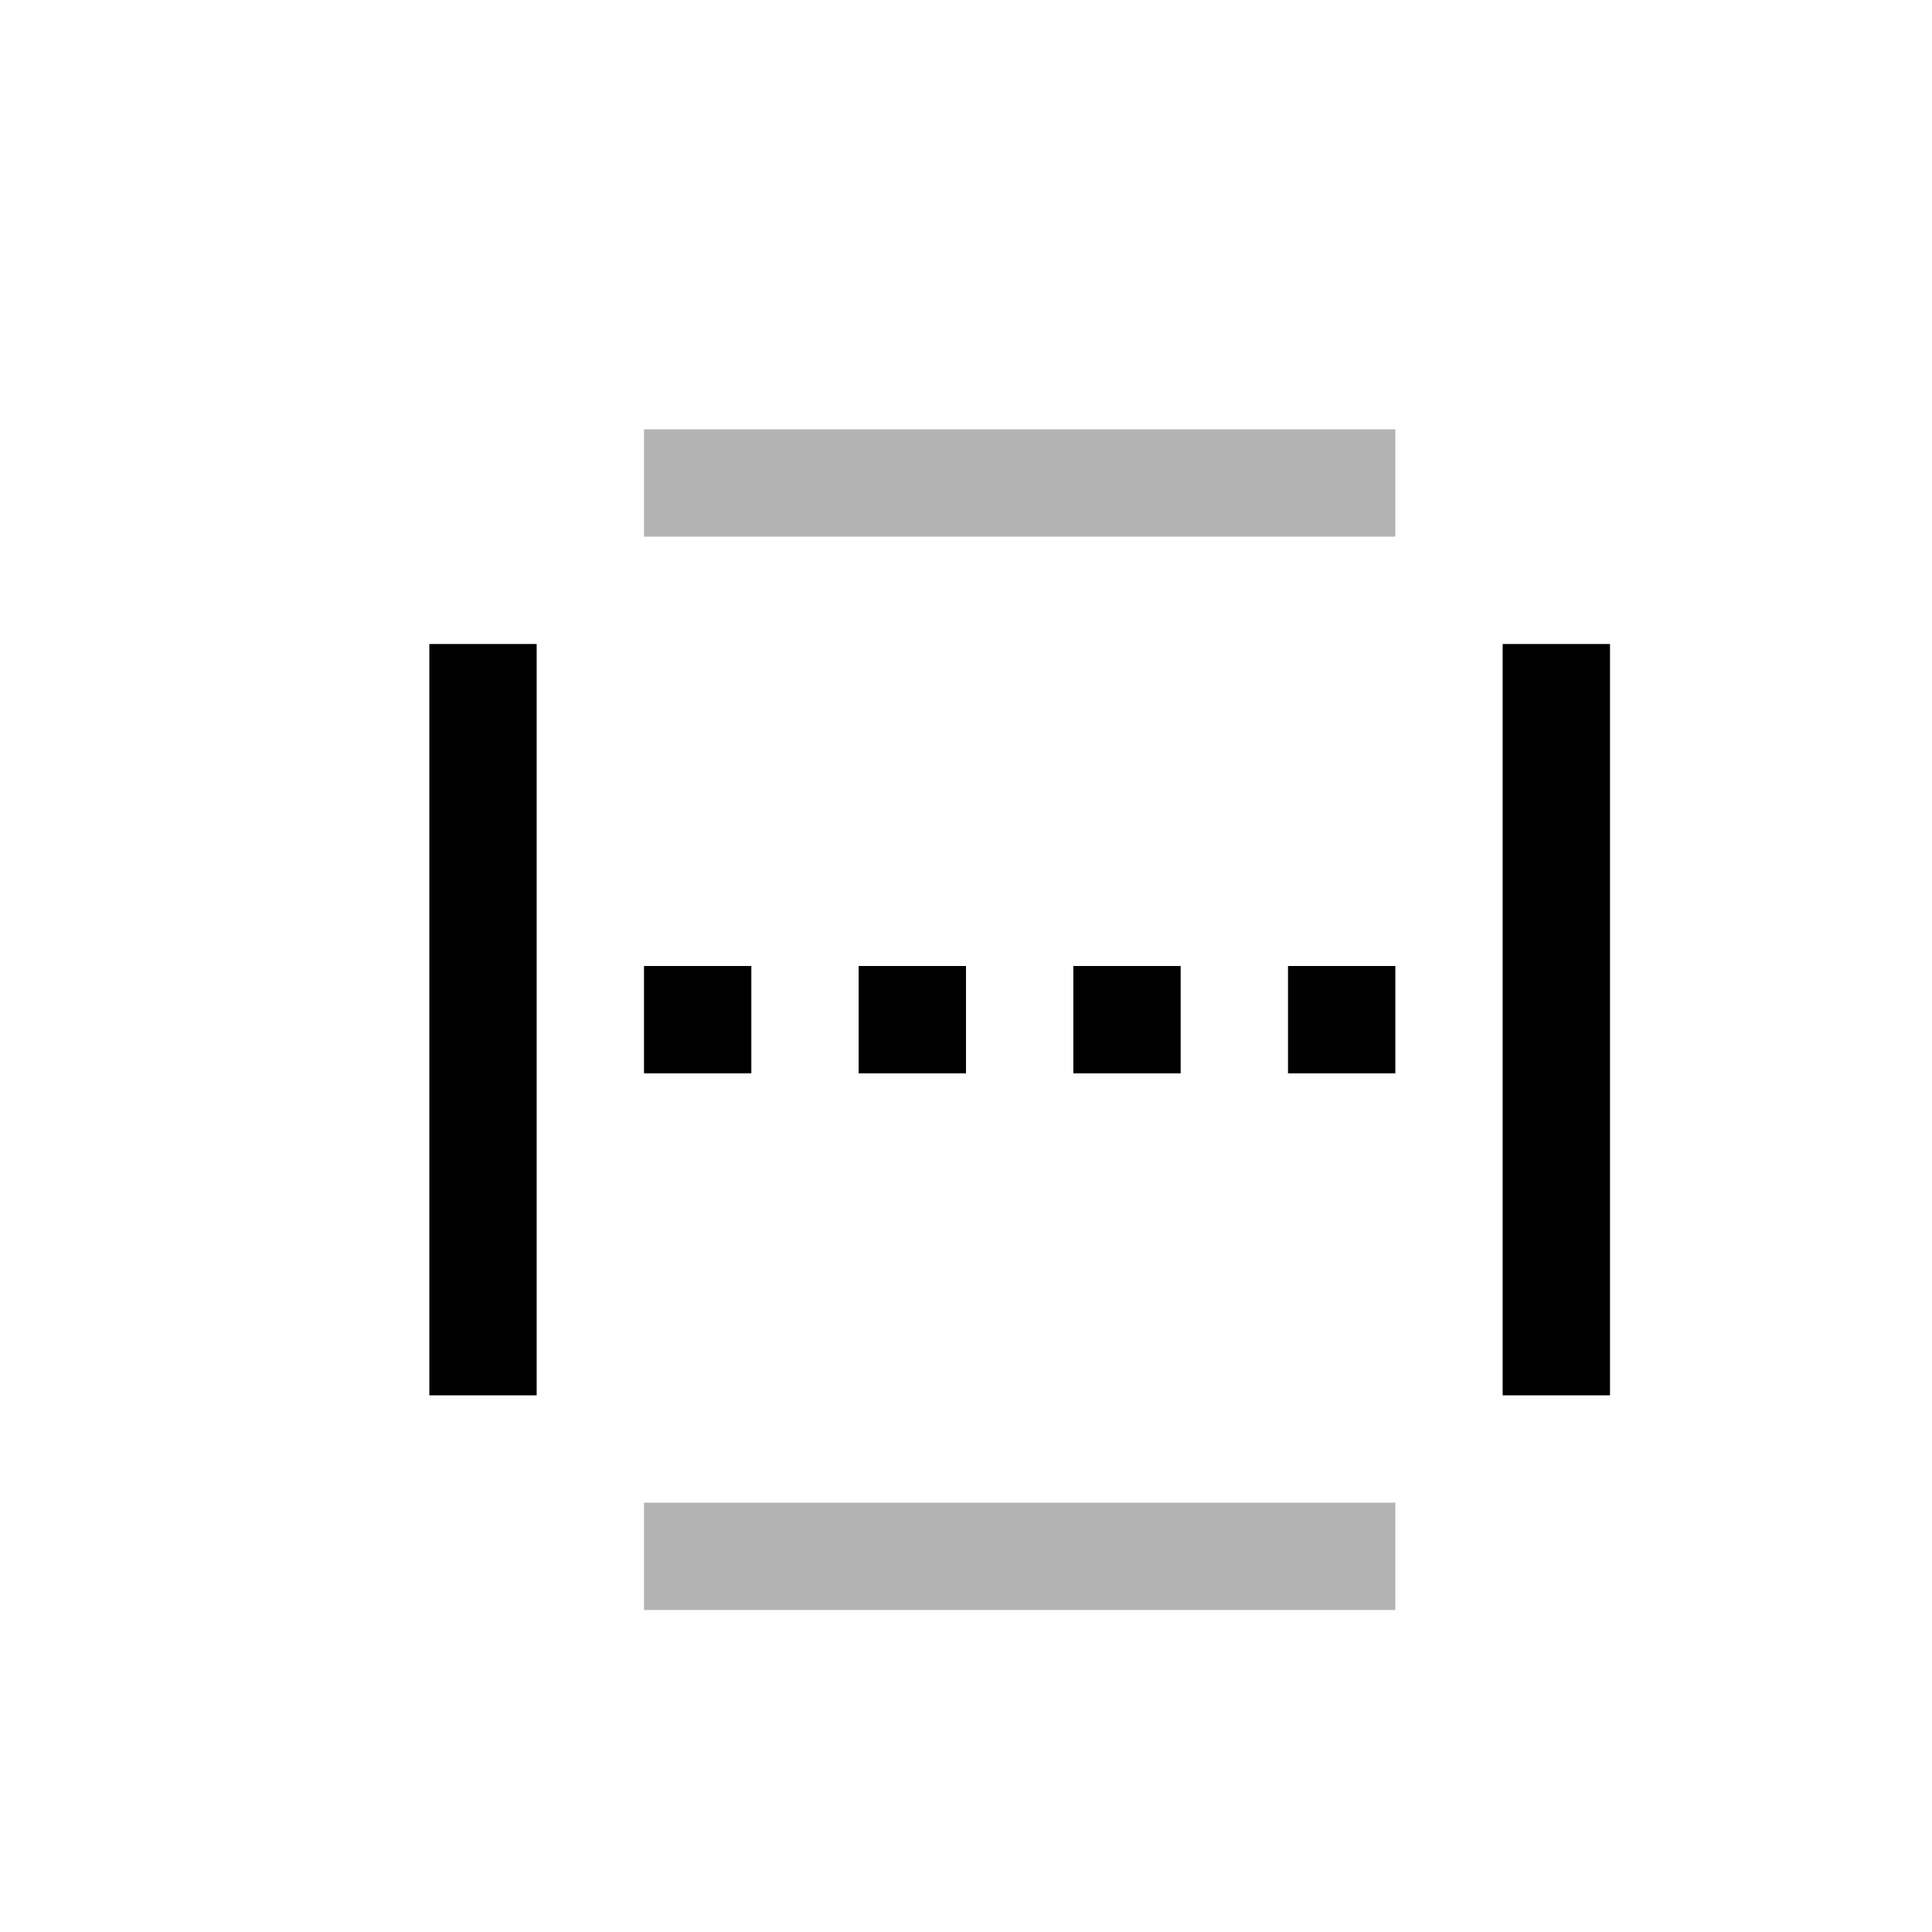 <svg
	width="18"
	height="18"
	viewBox="0 0 18 18"
	xmlns="http://www.w3.org/2000/svg"
>
	<rect opacity="0.3" x="6" y="4" width="7" height="1" />
	<rect x="14" y="6" width="1" height="7" />
	<rect x="4" y="6" width="1" height="7" />
	<rect opacity="0.3" x="6" y="14" width="7" height="1" />
	<path
		fill-rule="evenodd"
		clip-rule="evenodd"
		d="M11 10V9H10V10H11ZM12 10H13V9H12V10ZM9 10V9H8V10H9ZM7 10V9H6V10H7Z"
	/>
</svg>